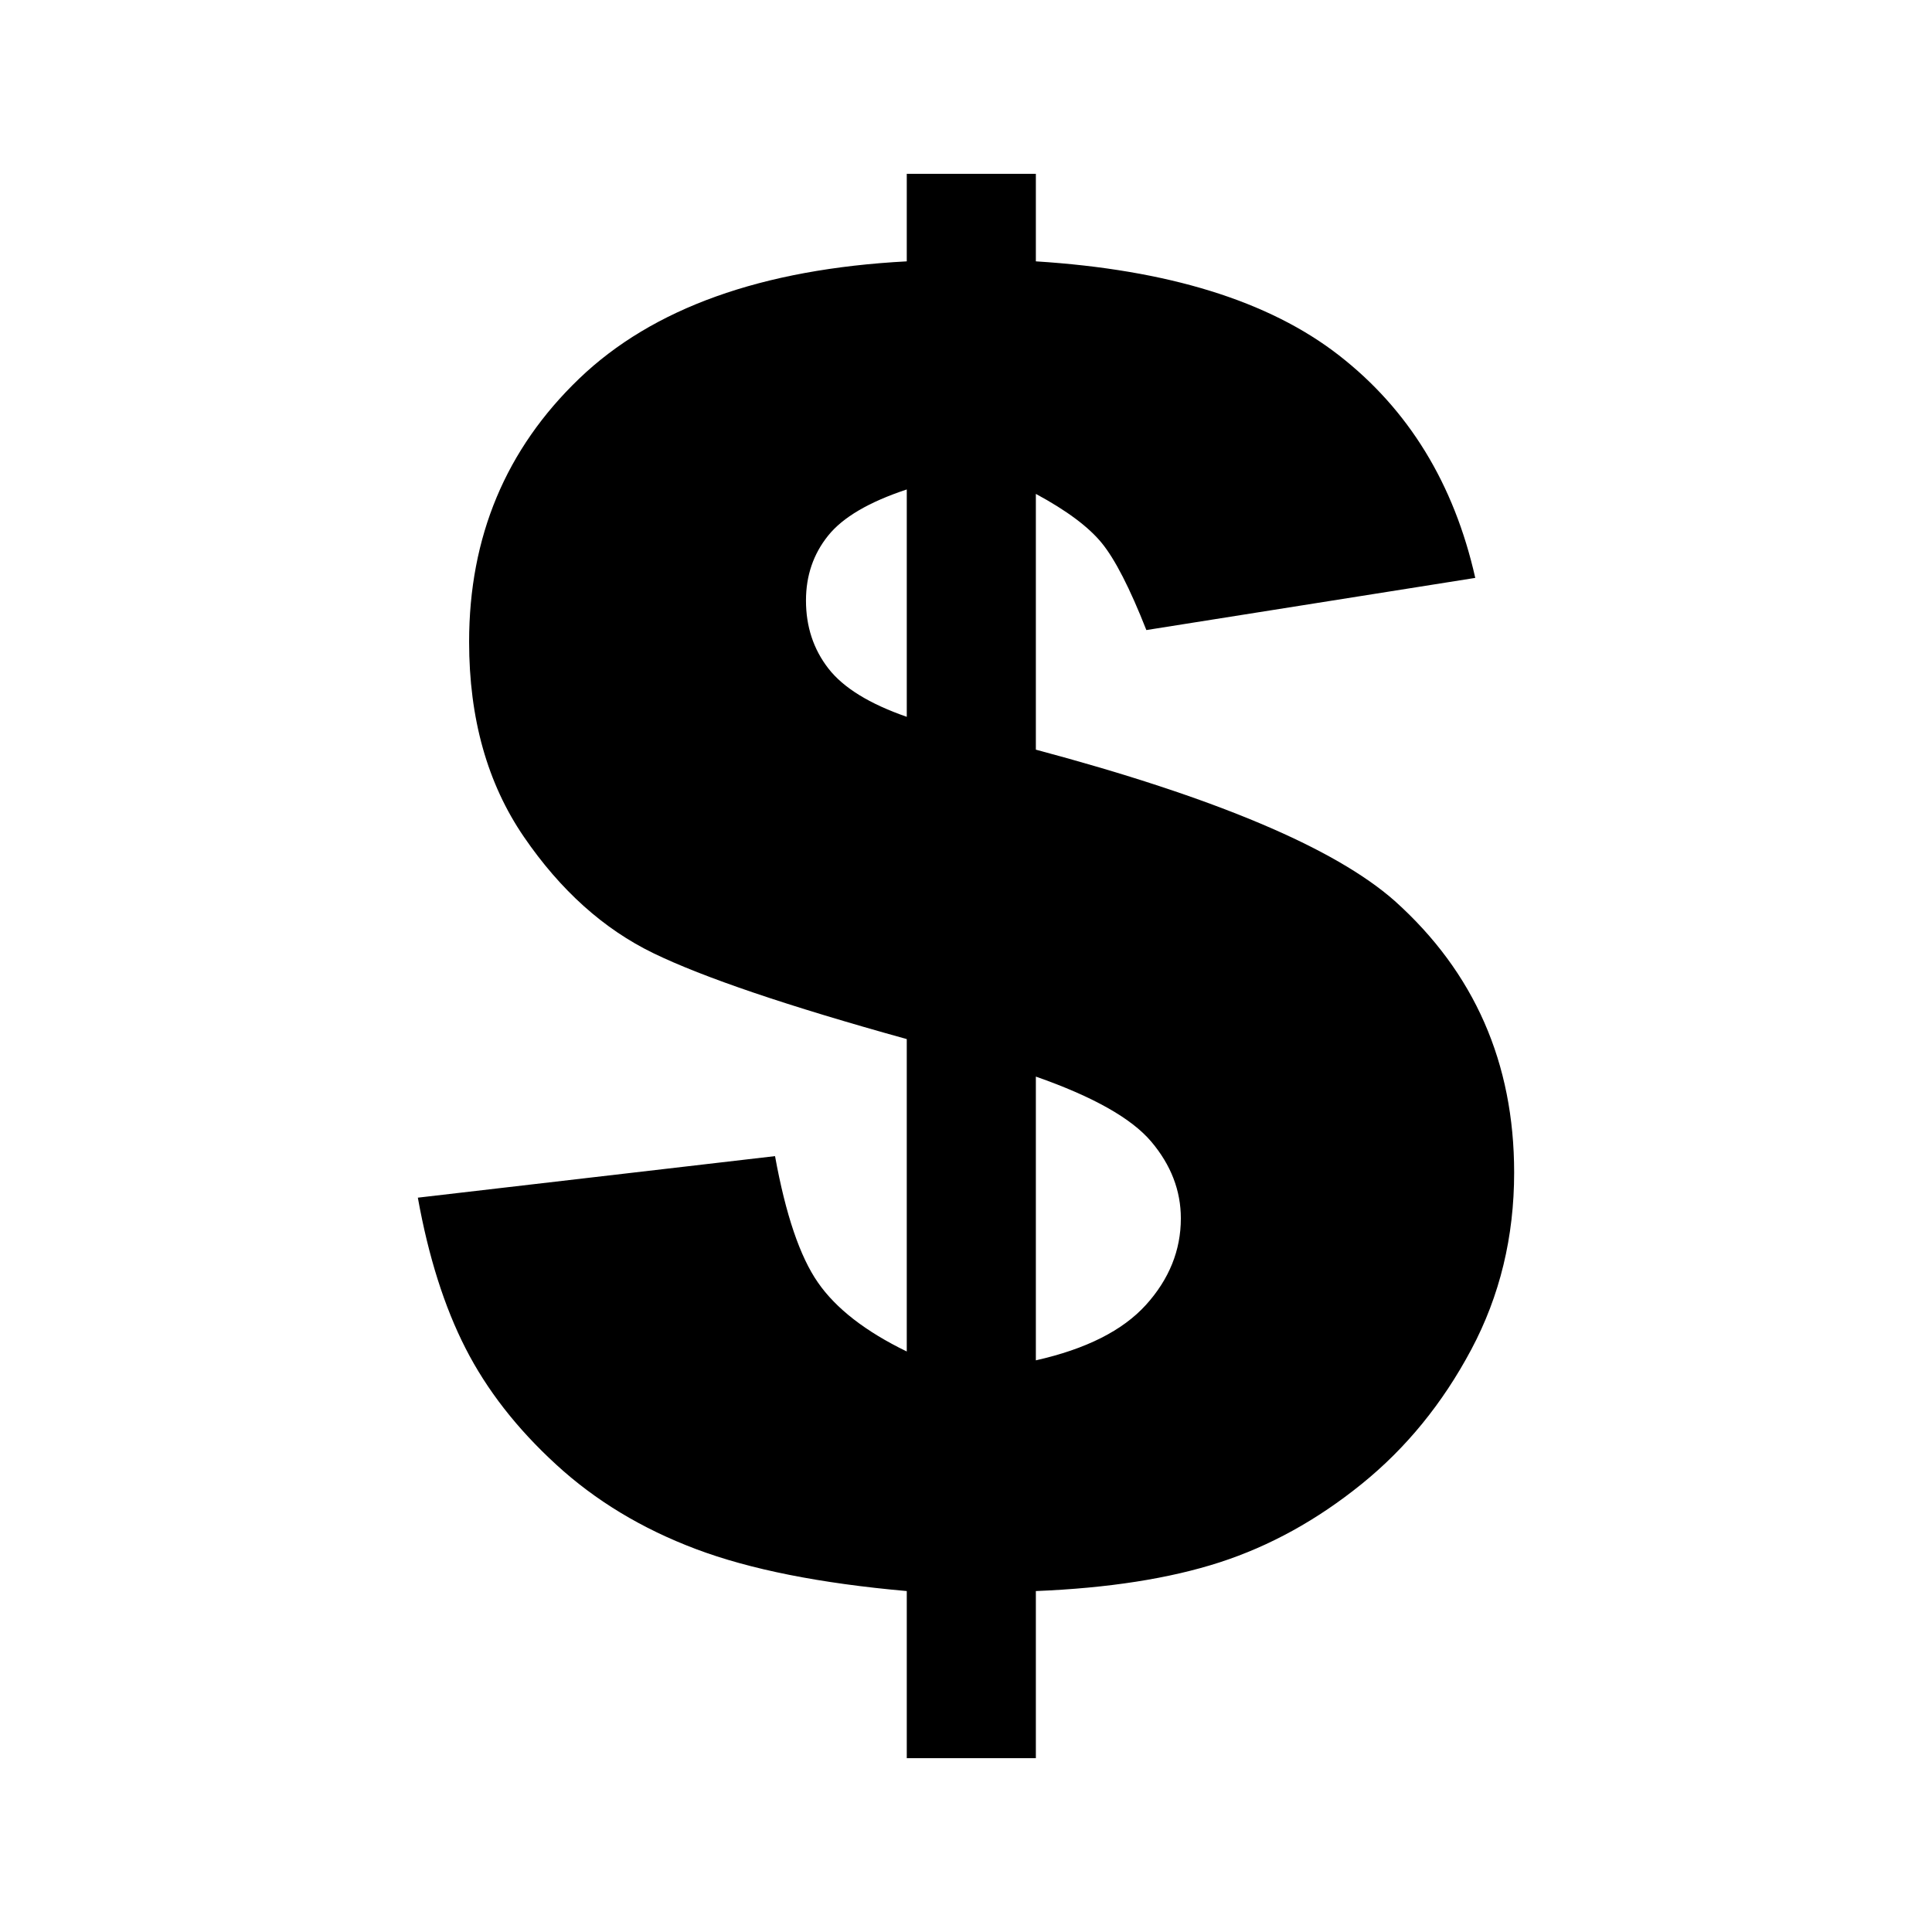 <?xml version="1.0" encoding="utf-8"?>
<!-- Generator: Adobe Illustrator 16.0.0, SVG Export Plug-In . SVG Version: 6.00 Build 0)  -->
<!DOCTYPE svg PUBLIC "-//W3C//DTD SVG 1.1//EN" "http://www.w3.org/Graphics/SVG/1.1/DTD/svg11.dtd">
<svg version="1.1" id="Layer_1" xmlns="http://www.w3.org/2000/svg" xmlns:xlink="http://www.w3.org/1999/xlink" x="0px" y="0px"
	 width="300px" height="300px" viewBox="0 0 300 300" style="enable-background:new 0 0 300 300;" xml:space="preserve">
<g>
	<path d="M229.078,89.736l-51.072,8.099c-2.562-6.499-4.871-11.007-6.935-13.527c-2.058-2.519-5.469-5.05-10.223-7.617v39.716
		c27.82,7.424,46.398,15.25,55.735,23.498c12.354,11.08,18.533,25.144,18.533,42.173c0,9.984-2.218,19.145-6.659,27.481
		c-4.438,8.338-10.112,15.296-17.022,20.878c-6.912,5.591-14.259,9.64-22.034,12.16c-7.778,2.517-17.299,4.007-28.553,4.462v25.947
		h-20.044v-25.947c-13.455-1.19-24.369-3.365-32.742-6.522c-8.379-3.158-15.609-7.521-21.691-13.11
		c-6.089-5.577-10.78-11.598-14.073-18.048c-3.299-6.452-5.768-14.252-7.415-23.405l55.465-6.451
		c1.646,9.056,3.862,15.604,6.659,19.623c2.789,4.029,7.389,7.604,13.796,10.712v-48.509c-18.49-5.129-31.599-9.578-39.333-13.331
		c-7.736-3.751-14.437-9.774-20.112-18.062c-5.678-8.288-8.514-18.393-8.514-30.296c0-16.303,5.7-29.927,17.095-40.869
		c11.393-10.94,28.35-17.014,50.864-18.207V26.994h20.044v13.589c20.499,1.29,36.17,6.132,47.018,14.557
		C218.709,63.557,225.78,75.094,229.078,89.736z M140.804,76.002c-5.86,1.94-9.934,4.325-12.218,7.179
		c-2.292,2.852-3.434,6.209-3.434,10.063c0,4.051,1.16,7.57,3.481,10.559c2.32,2.991,6.375,5.49,12.17,7.504V76.002z
		 M160.848,211.232c7.776-1.748,13.471-4.613,17.09-8.605c3.612-3.996,5.424-8.475,5.424-13.437c0-4.316-1.532-8.286-4.589-11.91
		c-3.058-3.622-9.033-6.996-17.925-10.106V211.232z"/>
</g>
<g id="Restricted">
</g>
<g id="Help">
</g>
</svg>
